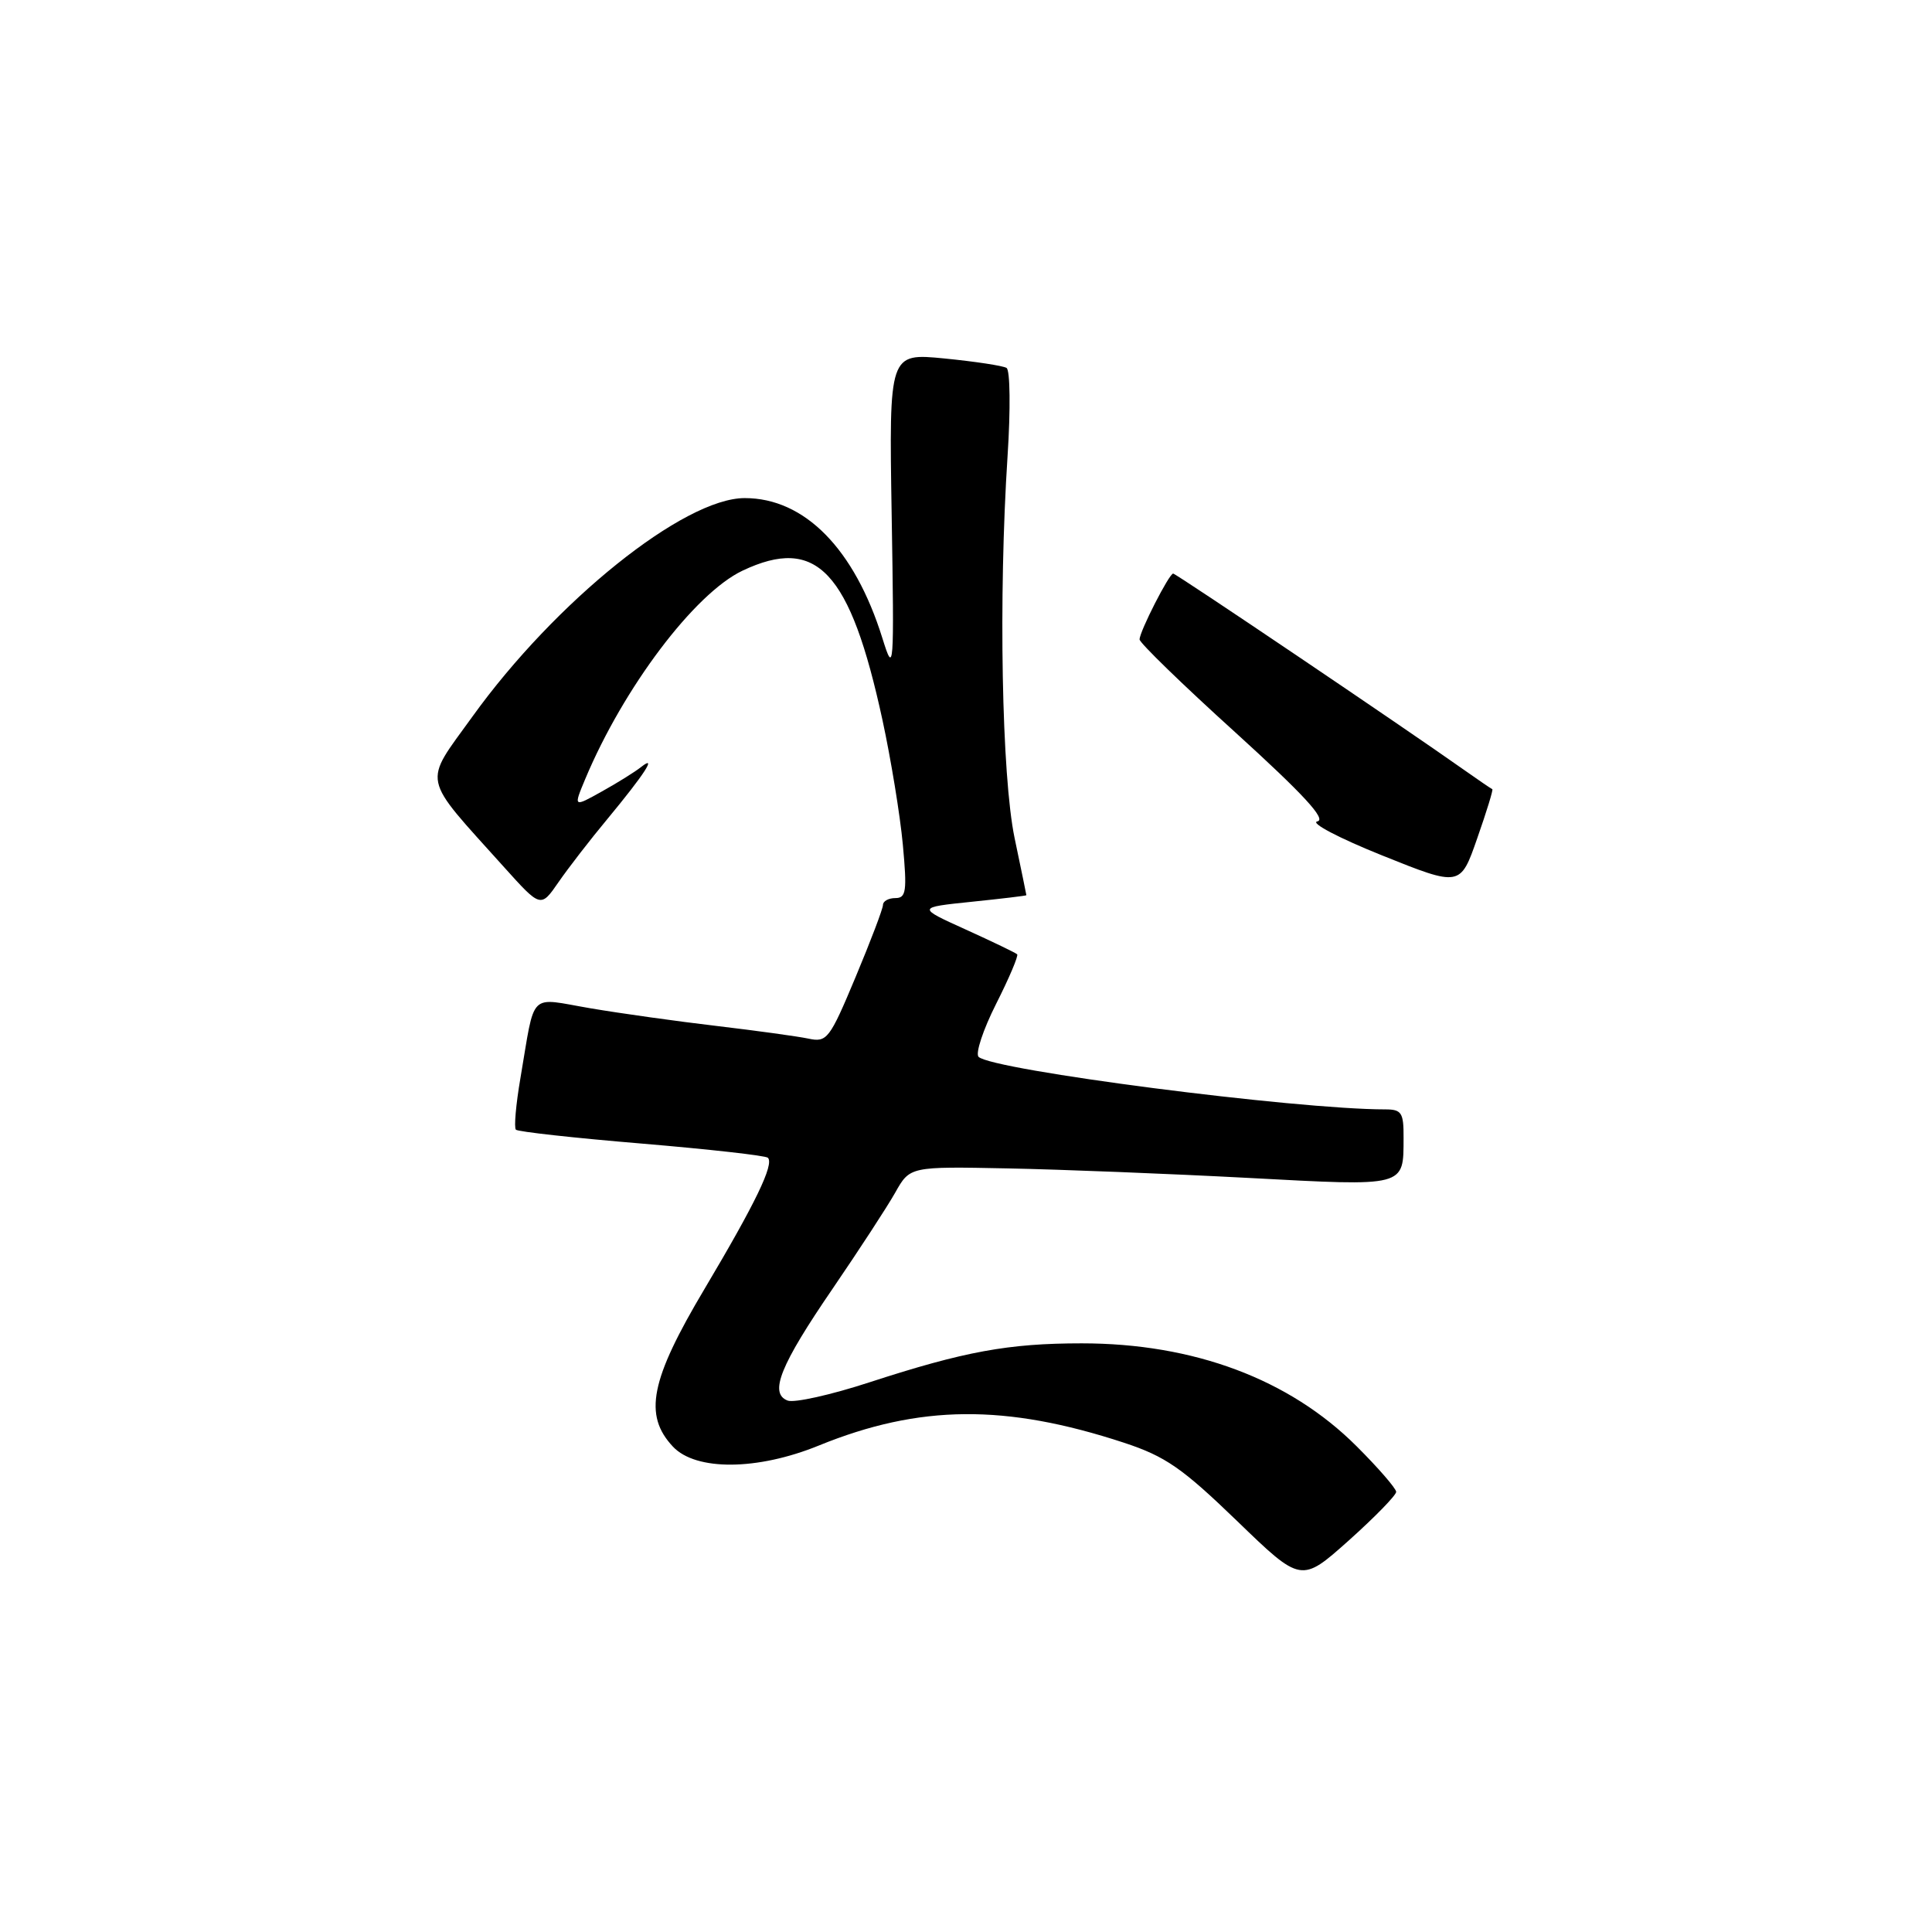 <?xml version="1.0" encoding="UTF-8" standalone="no"?>
<!DOCTYPE svg PUBLIC "-//W3C//DTD SVG 1.1//EN" "http://www.w3.org/Graphics/SVG/1.1/DTD/svg11.dtd" >
<svg xmlns="http://www.w3.org/2000/svg" xmlns:xlink="http://www.w3.org/1999/xlink" version="1.1" viewBox="0 0 256 256">
 <g >
 <path fill="currentColor"
d=" M 185.00 197.68 C 185.00 197.24 182.64 194.51 179.75 191.63 C 170.85 182.74 158.19 178.00 143.34 178.00 C 133.62 178.00 127.79 179.07 115.22 183.16 C 110.11 184.83 105.22 185.92 104.36 185.58 C 101.88 184.63 103.38 180.90 110.36 170.71 C 113.82 165.64 117.54 159.94 118.62 158.03 C 120.57 154.56 120.57 154.56 133.54 154.82 C 140.67 154.96 155.01 155.53 165.41 156.08 C 186.42 157.20 185.96 157.32 185.98 150.75 C 186.00 147.43 185.72 147.00 183.55 147.00 C 171.68 147.00 131.53 141.81 129.67 140.04 C 129.22 139.60 130.26 136.45 131.99 133.02 C 133.72 129.60 134.97 126.64 134.78 126.45 C 134.59 126.26 131.52 124.78 127.97 123.17 C 121.50 120.24 121.50 120.24 128.75 119.49 C 132.74 119.08 136.00 118.69 136.00 118.62 C 136.00 118.55 135.30 115.15 134.44 111.05 C 132.73 102.82 132.29 79.10 133.51 60.38 C 133.91 54.25 133.85 49.03 133.37 48.75 C 132.89 48.46 129.19 47.90 125.15 47.50 C 117.80 46.78 117.80 46.78 118.15 68.20 C 118.49 88.92 118.45 89.46 116.92 84.56 C 113.23 72.73 106.62 66.00 98.68 66.00 C 90.63 66.00 73.61 79.65 62.60 94.95 C 56.02 104.09 55.70 102.56 66.79 114.90 C 71.65 120.30 71.65 120.30 74.00 116.90 C 75.29 115.03 78.21 111.25 80.50 108.50 C 85.40 102.58 87.14 99.90 84.94 101.64 C 84.15 102.27 81.81 103.73 79.74 104.88 C 75.98 106.98 75.98 106.98 77.54 103.24 C 82.61 91.13 92.03 78.64 98.38 75.62 C 108.23 70.95 112.65 75.66 116.93 95.40 C 118.05 100.58 119.27 108.02 119.63 111.91 C 120.20 118.09 120.08 119.00 118.64 119.00 C 117.74 119.00 117.00 119.41 117.00 119.90 C 117.00 120.40 115.36 124.71 113.36 129.49 C 109.92 137.71 109.58 138.15 107.11 137.62 C 105.68 137.32 100.22 136.57 95.00 135.95 C 89.78 135.34 82.23 134.28 78.22 133.60 C 69.92 132.19 70.96 131.15 68.96 142.85 C 68.36 146.35 68.09 149.43 68.36 149.69 C 68.63 149.96 76.13 150.79 85.03 151.53 C 93.94 152.28 101.46 153.12 101.75 153.41 C 102.60 154.27 100.11 159.42 93.37 170.76 C 86.17 182.85 85.24 187.50 89.17 191.69 C 92.21 194.92 100.36 194.86 108.50 191.54 C 121.83 186.11 133.23 186.01 148.94 191.17 C 154.43 192.98 156.65 194.52 163.90 201.52 C 172.41 209.75 172.41 209.75 178.71 204.13 C 182.17 201.03 185.00 198.13 185.00 197.68 Z  M 197.74 104.57 C 197.61 104.53 195.93 103.38 194.00 102.02 C 186.07 96.41 155.83 76.00 155.45 76.00 C 154.92 76.00 151.00 83.68 151.00 84.73 C 151.00 85.18 156.69 90.71 163.66 97.02 C 172.74 105.27 175.81 108.60 174.55 108.84 C 173.57 109.03 177.44 111.06 183.14 113.35 C 193.50 117.51 193.50 117.51 195.74 111.08 C 196.98 107.55 197.88 104.62 197.74 104.57 Z "/>
</g>
</svg>